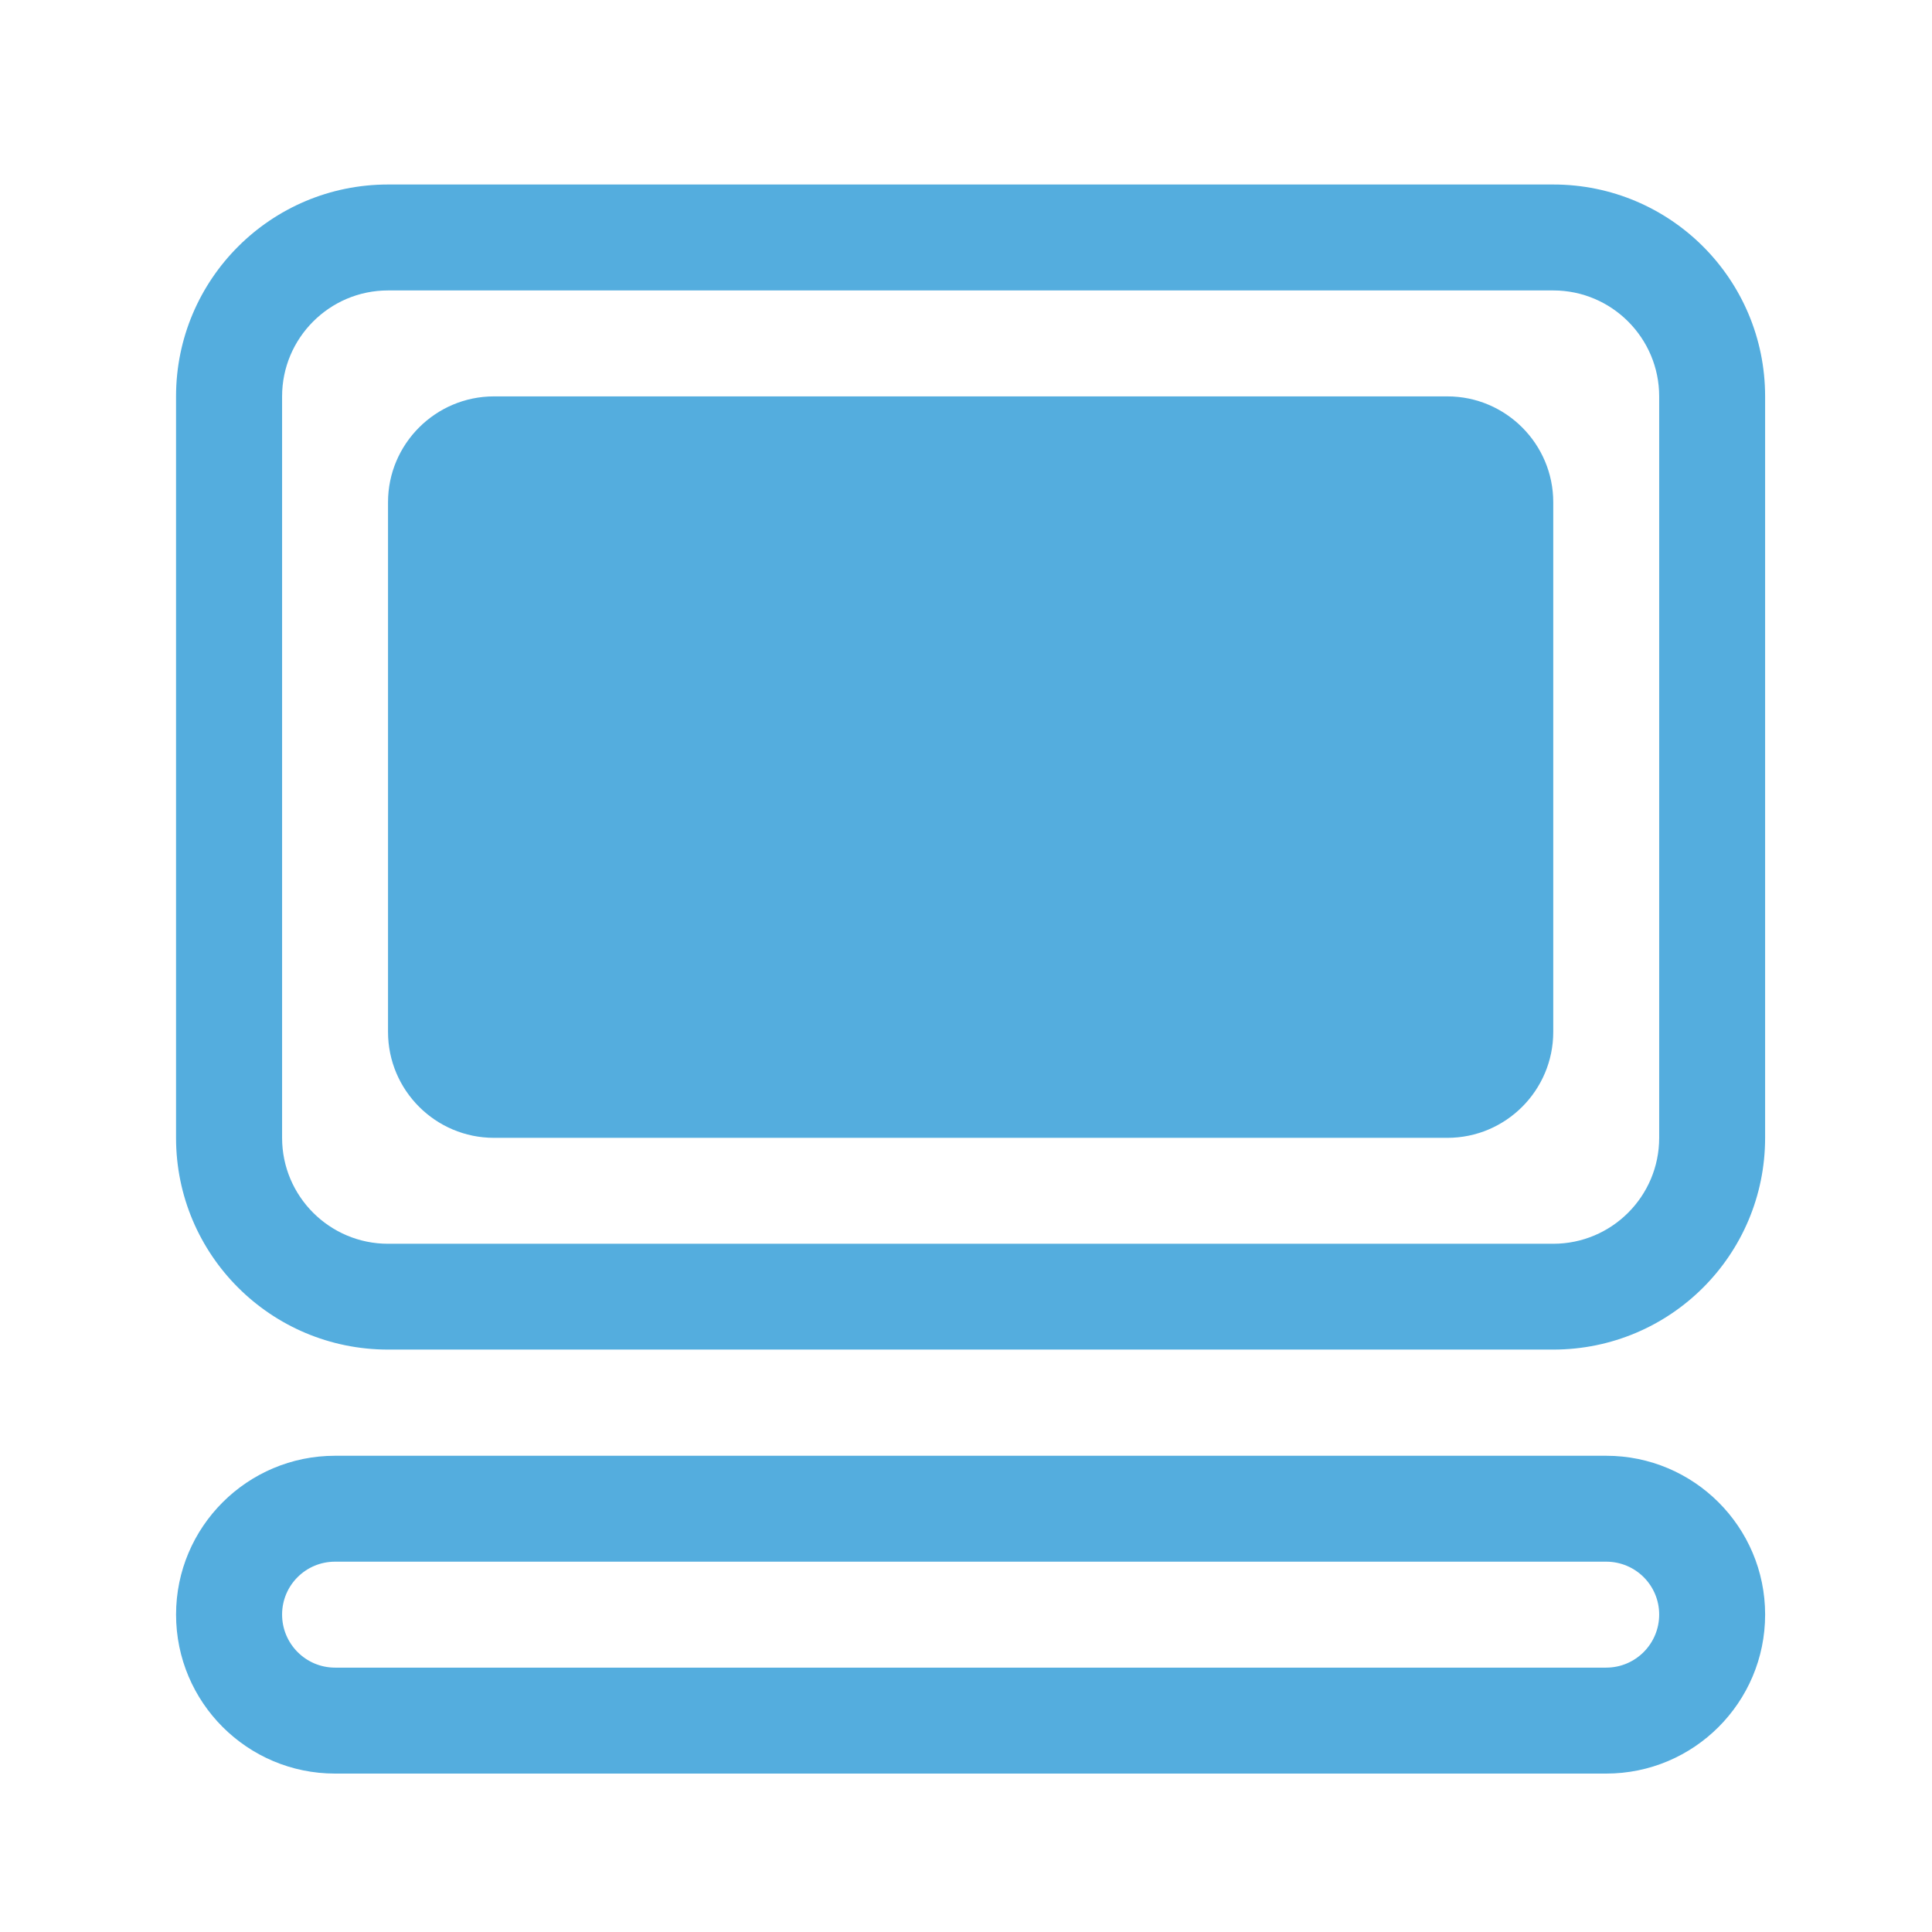 <svg fill="#54ADDE" xmlns="http://www.w3.org/2000/svg" xmlns:xlink="http://www.w3.org/1999/xlink" version="1.1" x="0px" y="0px" viewBox="0 0 100 100" enable-background="new 0 0 100 100" xml:space="preserve"><g><g><g><path d="M91.362,20.517v38.377c0,6.059-4.903,10.96-10.967,10.96H20.084c-6.061,0-10.972-4.901-10.972-10.96V20.517     c0-6.06,4.911-10.967,10.972-10.967h60.312C86.459,9.549,91.362,14.457,91.362,20.517z M85.879,58.894V20.517     c0-3.022-2.457-5.484-5.483-5.484H20.084c-3.022,0-5.483,2.461-5.483,5.484v38.377c0,3.027,2.461,5.483,5.483,5.483h60.312     C83.422,64.377,85.879,61.921,85.879,58.894z"></path><path d="M83.136,75.35c4.541,0,8.227,3.685,8.227,8.219c0,4.546-3.686,8.231-8.227,8.231H17.342c-4.54,0-8.229-3.685-8.229-8.231     c0-4.535,3.689-8.219,8.229-8.219H83.136z M85.879,83.569c0-1.514-1.226-2.737-2.743-2.737H17.342     c-1.515,0-2.741,1.223-2.741,2.737s1.227,2.747,2.741,2.747h65.794C84.653,86.316,85.879,85.083,85.879,83.569z"></path><path d="M80.396,25.994v27.417c0,3.027-2.458,5.483-5.479,5.483H25.568c-3.022,0-5.484-2.457-5.484-5.483V25.994     c0-3.016,2.462-5.477,5.484-5.477h49.348C77.938,20.517,80.396,22.978,80.396,25.994z"></path></g></g></g></svg>